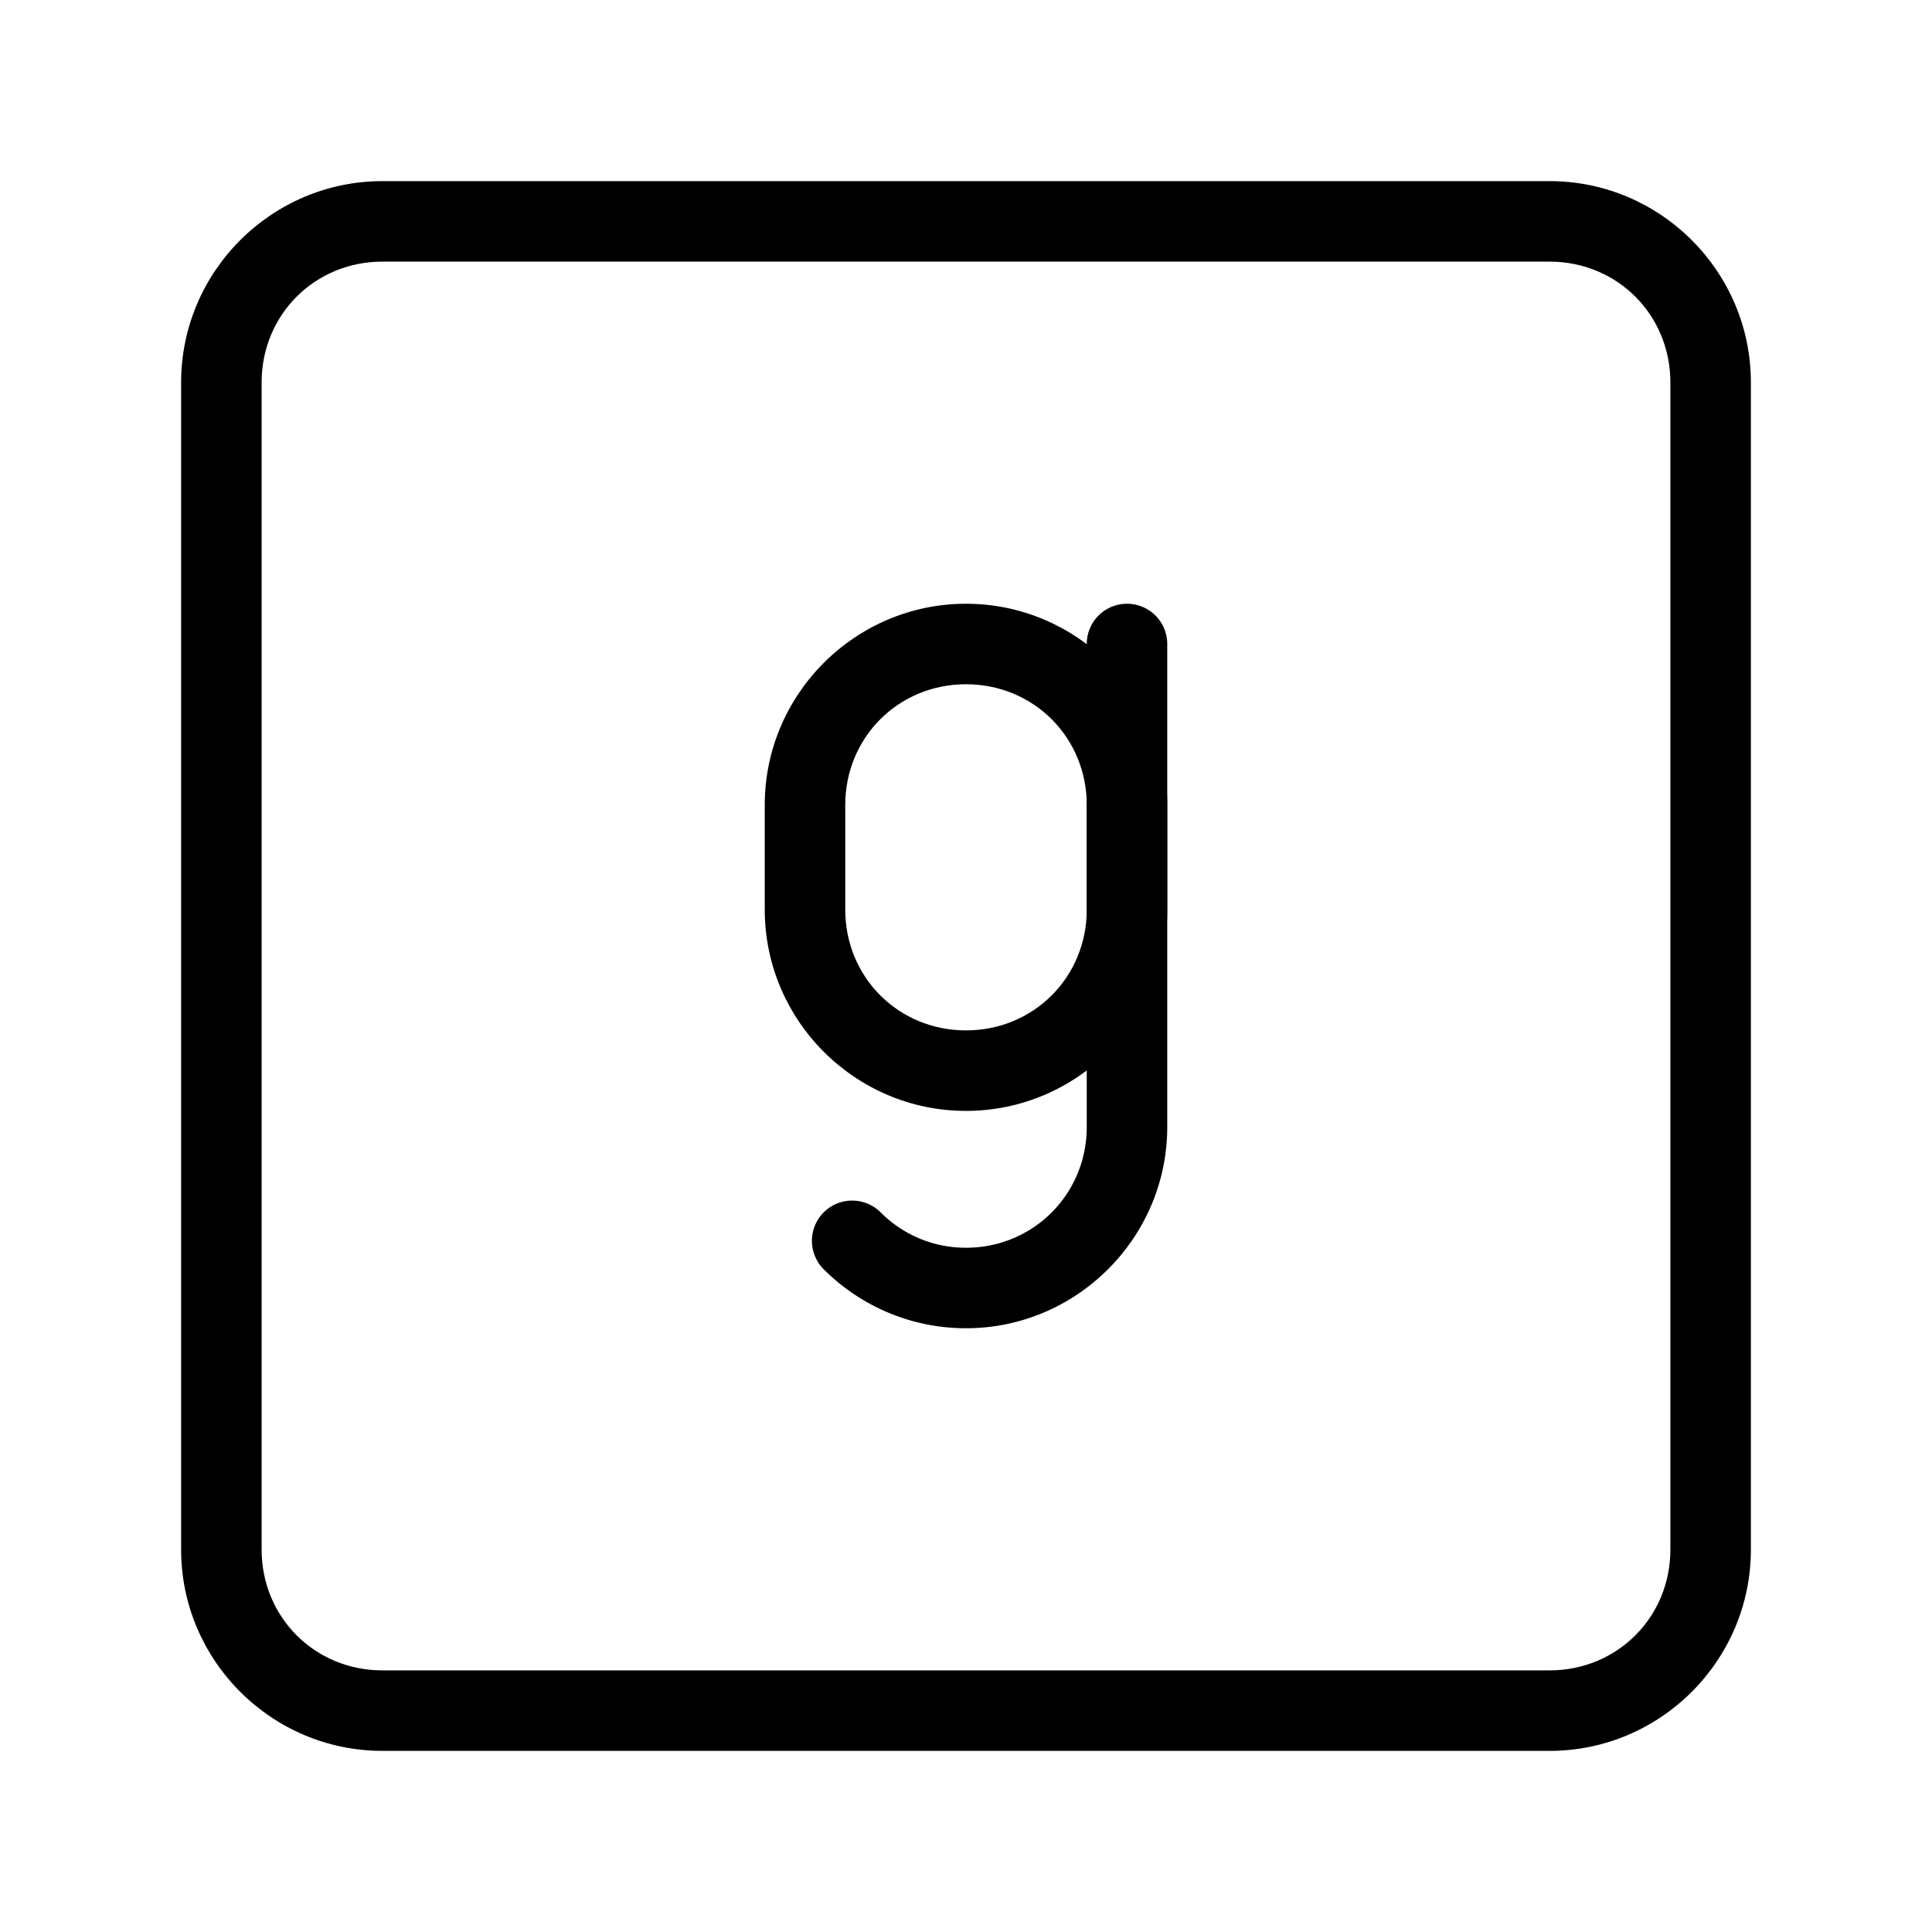 <?xml version="1.0" encoding="UTF-8"?>
<svg id="svg2" version="1.1" viewBox="0 0 48 48" xmlns="http://www.w3.org/2000/svg">
 <defs id="defs1">
  <style id="style1">.c{fill:none;stroke:#000;stroke-width:2px;stroke-linecap:round;stroke-linejoin:round;}</style>
 </defs>
 <g id="a">
  <path id="rect1" d="m9.5 4.5c-2.753 0-5 2.247-5 5v29c0 2.753 2.247 5 5 5h29c2.753 0 5-2.247 5-5v-29c0-2.753-2.247-5-5-5zm0 2h29c1.679 0 3 1.321 3 3v29c0 1.679-1.321 3-3 3h-29c-1.679 0-3-1.321-3-3v-29c0-1.679 1.321-3 3-3z" stop-color="#000000" stroke-linecap="round" stroke-linejoin="round"/>
 </g>
 <g id="b" stroke-linecap="round" stroke-linejoin="round">
  <path id="path1" d="m28 15a1 1 0 0 0-1 1v12c0 1.669-1.331 3-3 3-0.834 0-1.577-0.335-2.121-0.879a1 1 0 0 0-1.414 0 1 1 0 0 0 0 1.414c0.904 0.904 2.16 1.465 3.535 1.465 2.75 0 5-2.25 5-5v-12a1 1 0 0 0-1-1z" stop-color="#000000"/>
  <path id="rect2" transform="translate(48 42.6) rotate(180)" d="m24 15c-2.753 0-5 2.247-5 5v2.6c0 2.753 2.247 5 5 5s5-2.247 5-5v-2.6c0-2.753-2.247-5-5-5zm0 2c1.679 0 3 1.321 3 3v2.6c0 1.679-1.321 3-3 3s-3-1.321-3-3v-2.6c0-1.679 1.321-3 3-3z" stop-color="#000000"/>
 </g>
</svg>

